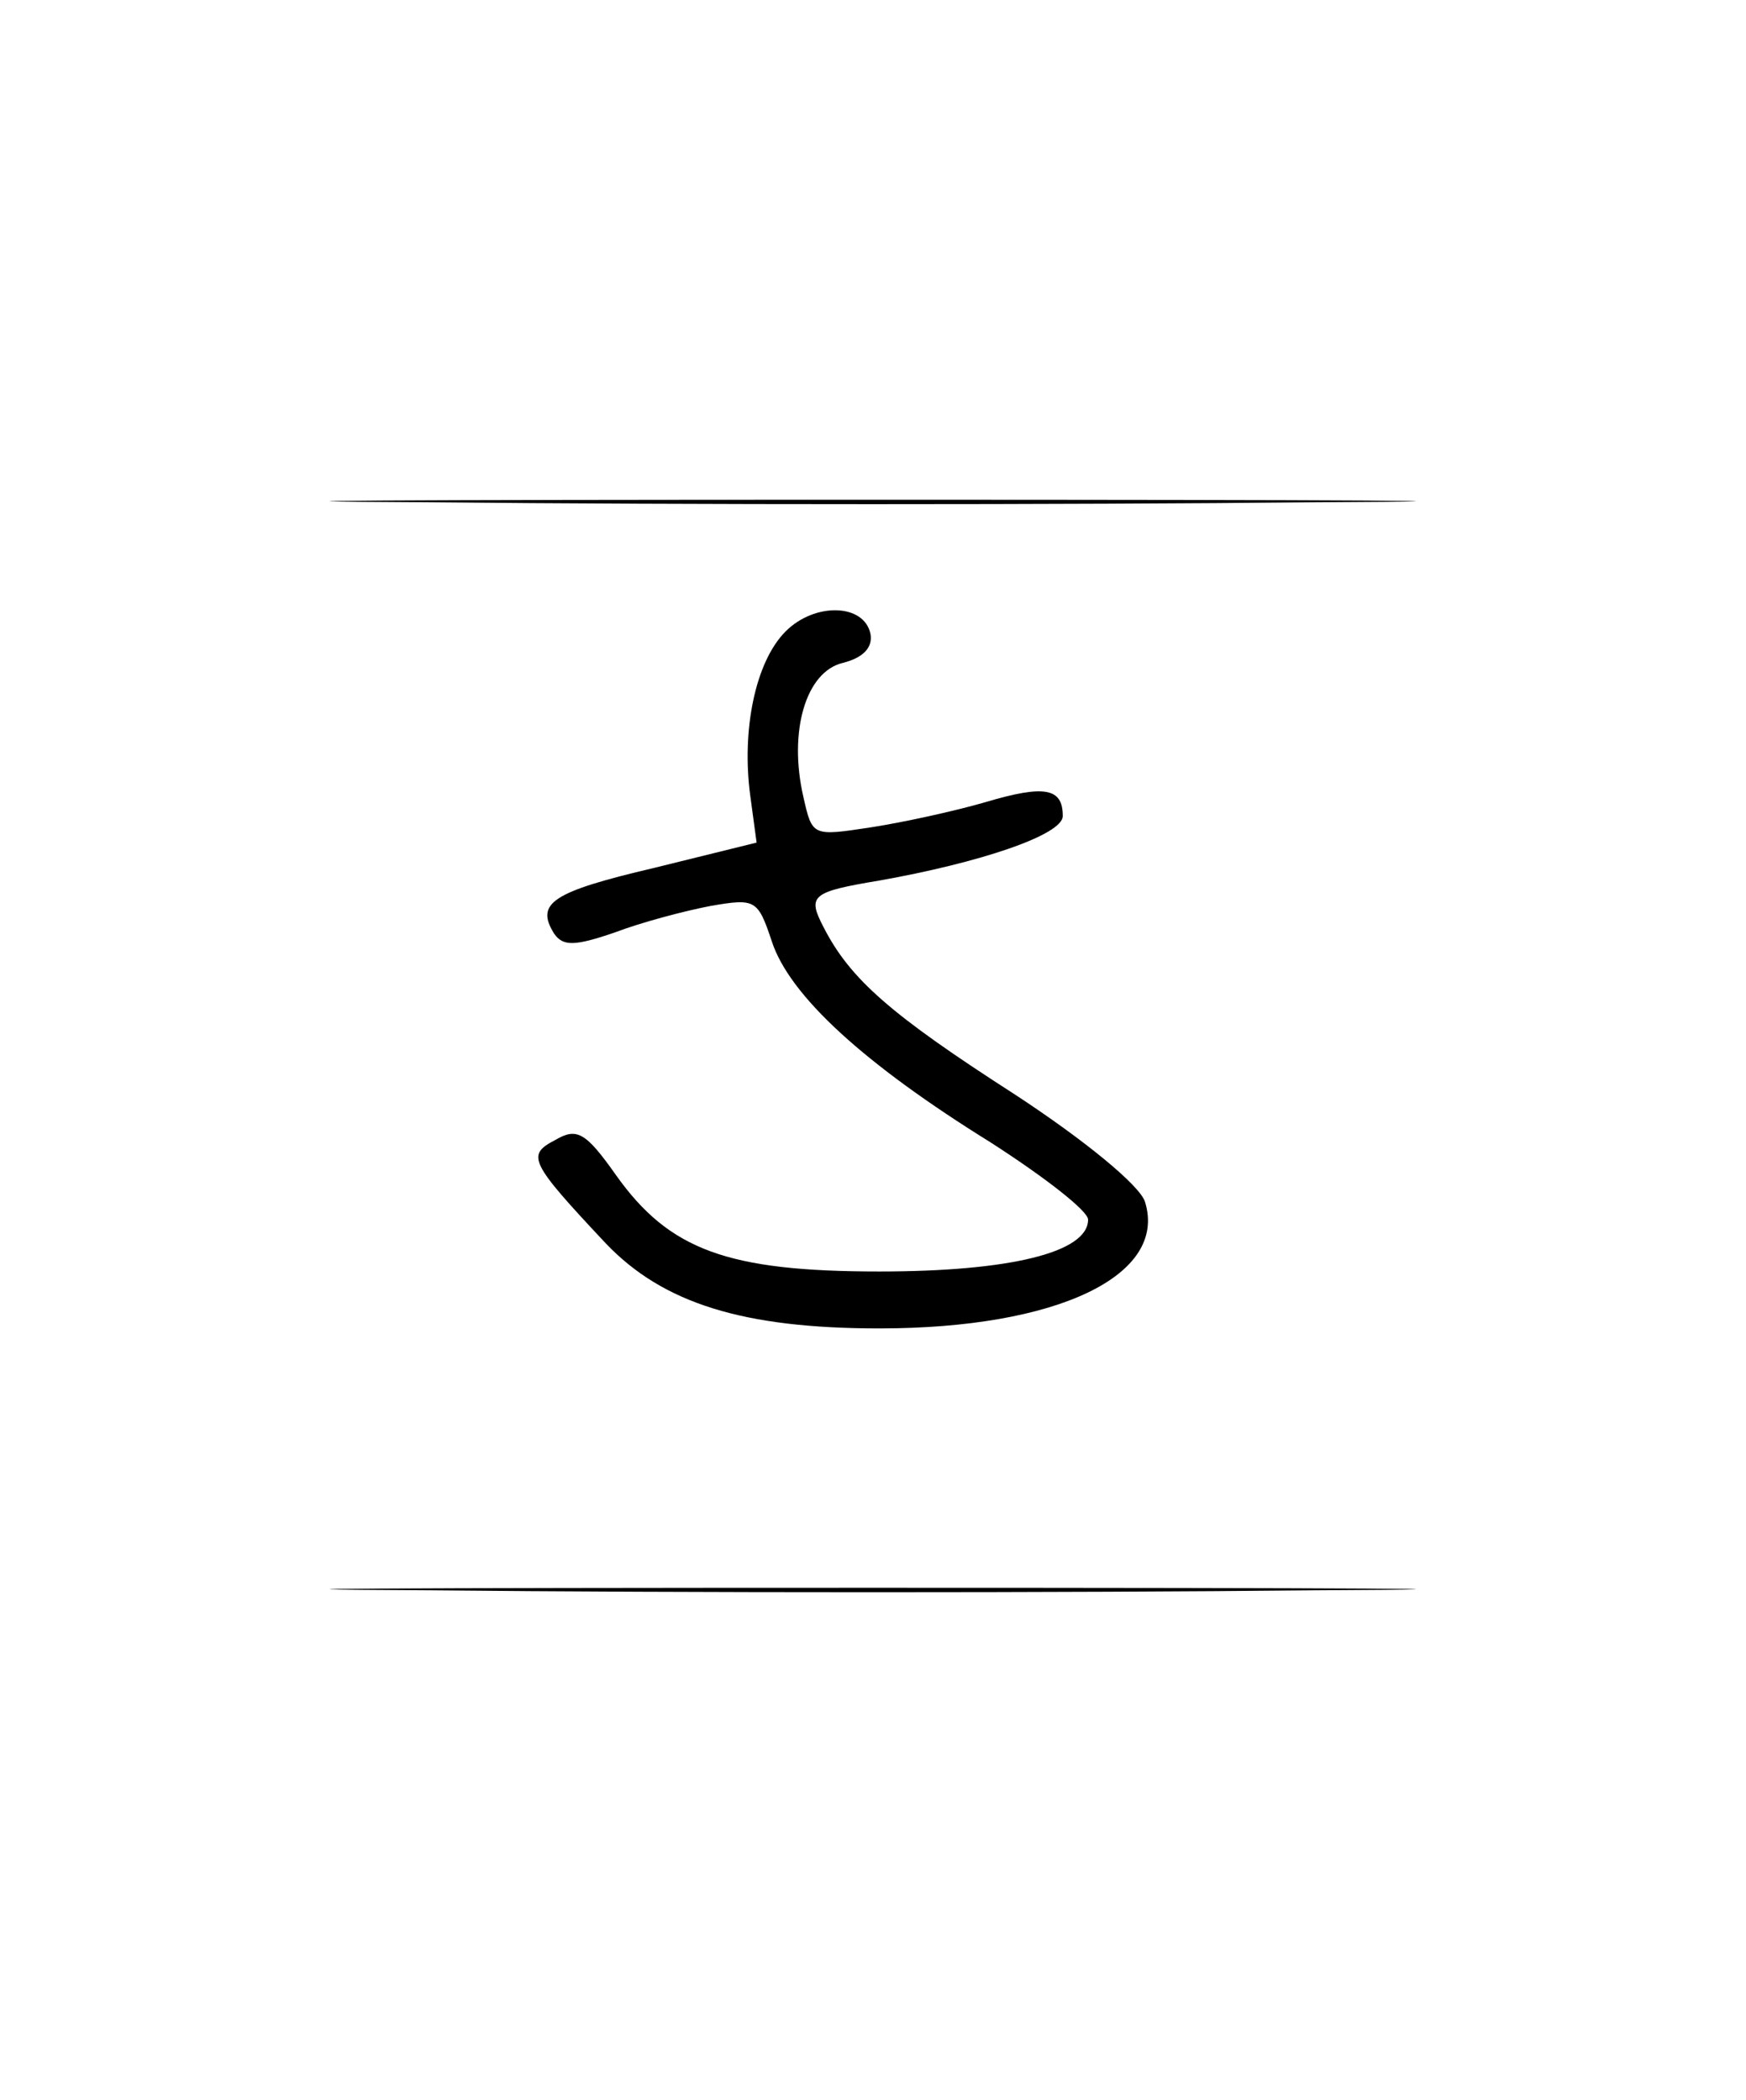 <?xml version="1.0" standalone="no"?>
<!DOCTYPE svg PUBLIC "-//W3C//DTD SVG 20010904//EN"
 "http://www.w3.org/TR/2001/REC-SVG-20010904/DTD/svg10.dtd">
<svg version="1.0" xmlns="http://www.w3.org/2000/svg"
 width="138pt" height="166pt" viewBox="0 0 138 166"
 preserveAspectRatio="xMidYMid meet">
<g transform="translate(0,166) scale(0.1,-0.1)"
fill="#000000" stroke="none">
<path d="M342 1263 c192 -2 504 -2 695 0 192 1 35 2 -347 2 -382 0 -539 -1
-348 -2z"/>
<path d="M621 1161 c-24 -24 -35 -78 -28 -130 l5 -37 -81 -20 c-81 -19 -94
-28 -79 -52 7 -10 16 -10 48 1 21 8 55 17 76 21 35 6 37 5 48 -28 14 -43 73
-97 173 -159 42 -27 77 -54 77 -61 0 -26 -62 -41 -165 -41 -120 0 -166 17
-208 76 -24 34 -31 38 -48 28 -23 -12 -21 -17 40 -82 45 -47 108 -67 216 -67
141 0 228 42 210 100 -4 13 -48 49 -103 85 -98 63 -130 91 -151 132 -13 25
-10 28 44 37 79 14 145 36 145 51 0 22 -14 25 -61 11 -24 -7 -65 -16 -91 -20
-46 -7 -46 -7 -53 24 -12 52 2 99 31 106 16 4 24 12 22 23 -5 24 -44 25 -67 2z"/>
<path d="M342 403 c192 -2 504 -2 695 0 192 1 35 2 -347 2 -382 0 -539 -1
-348 -2z"/>
</g>
</svg>
